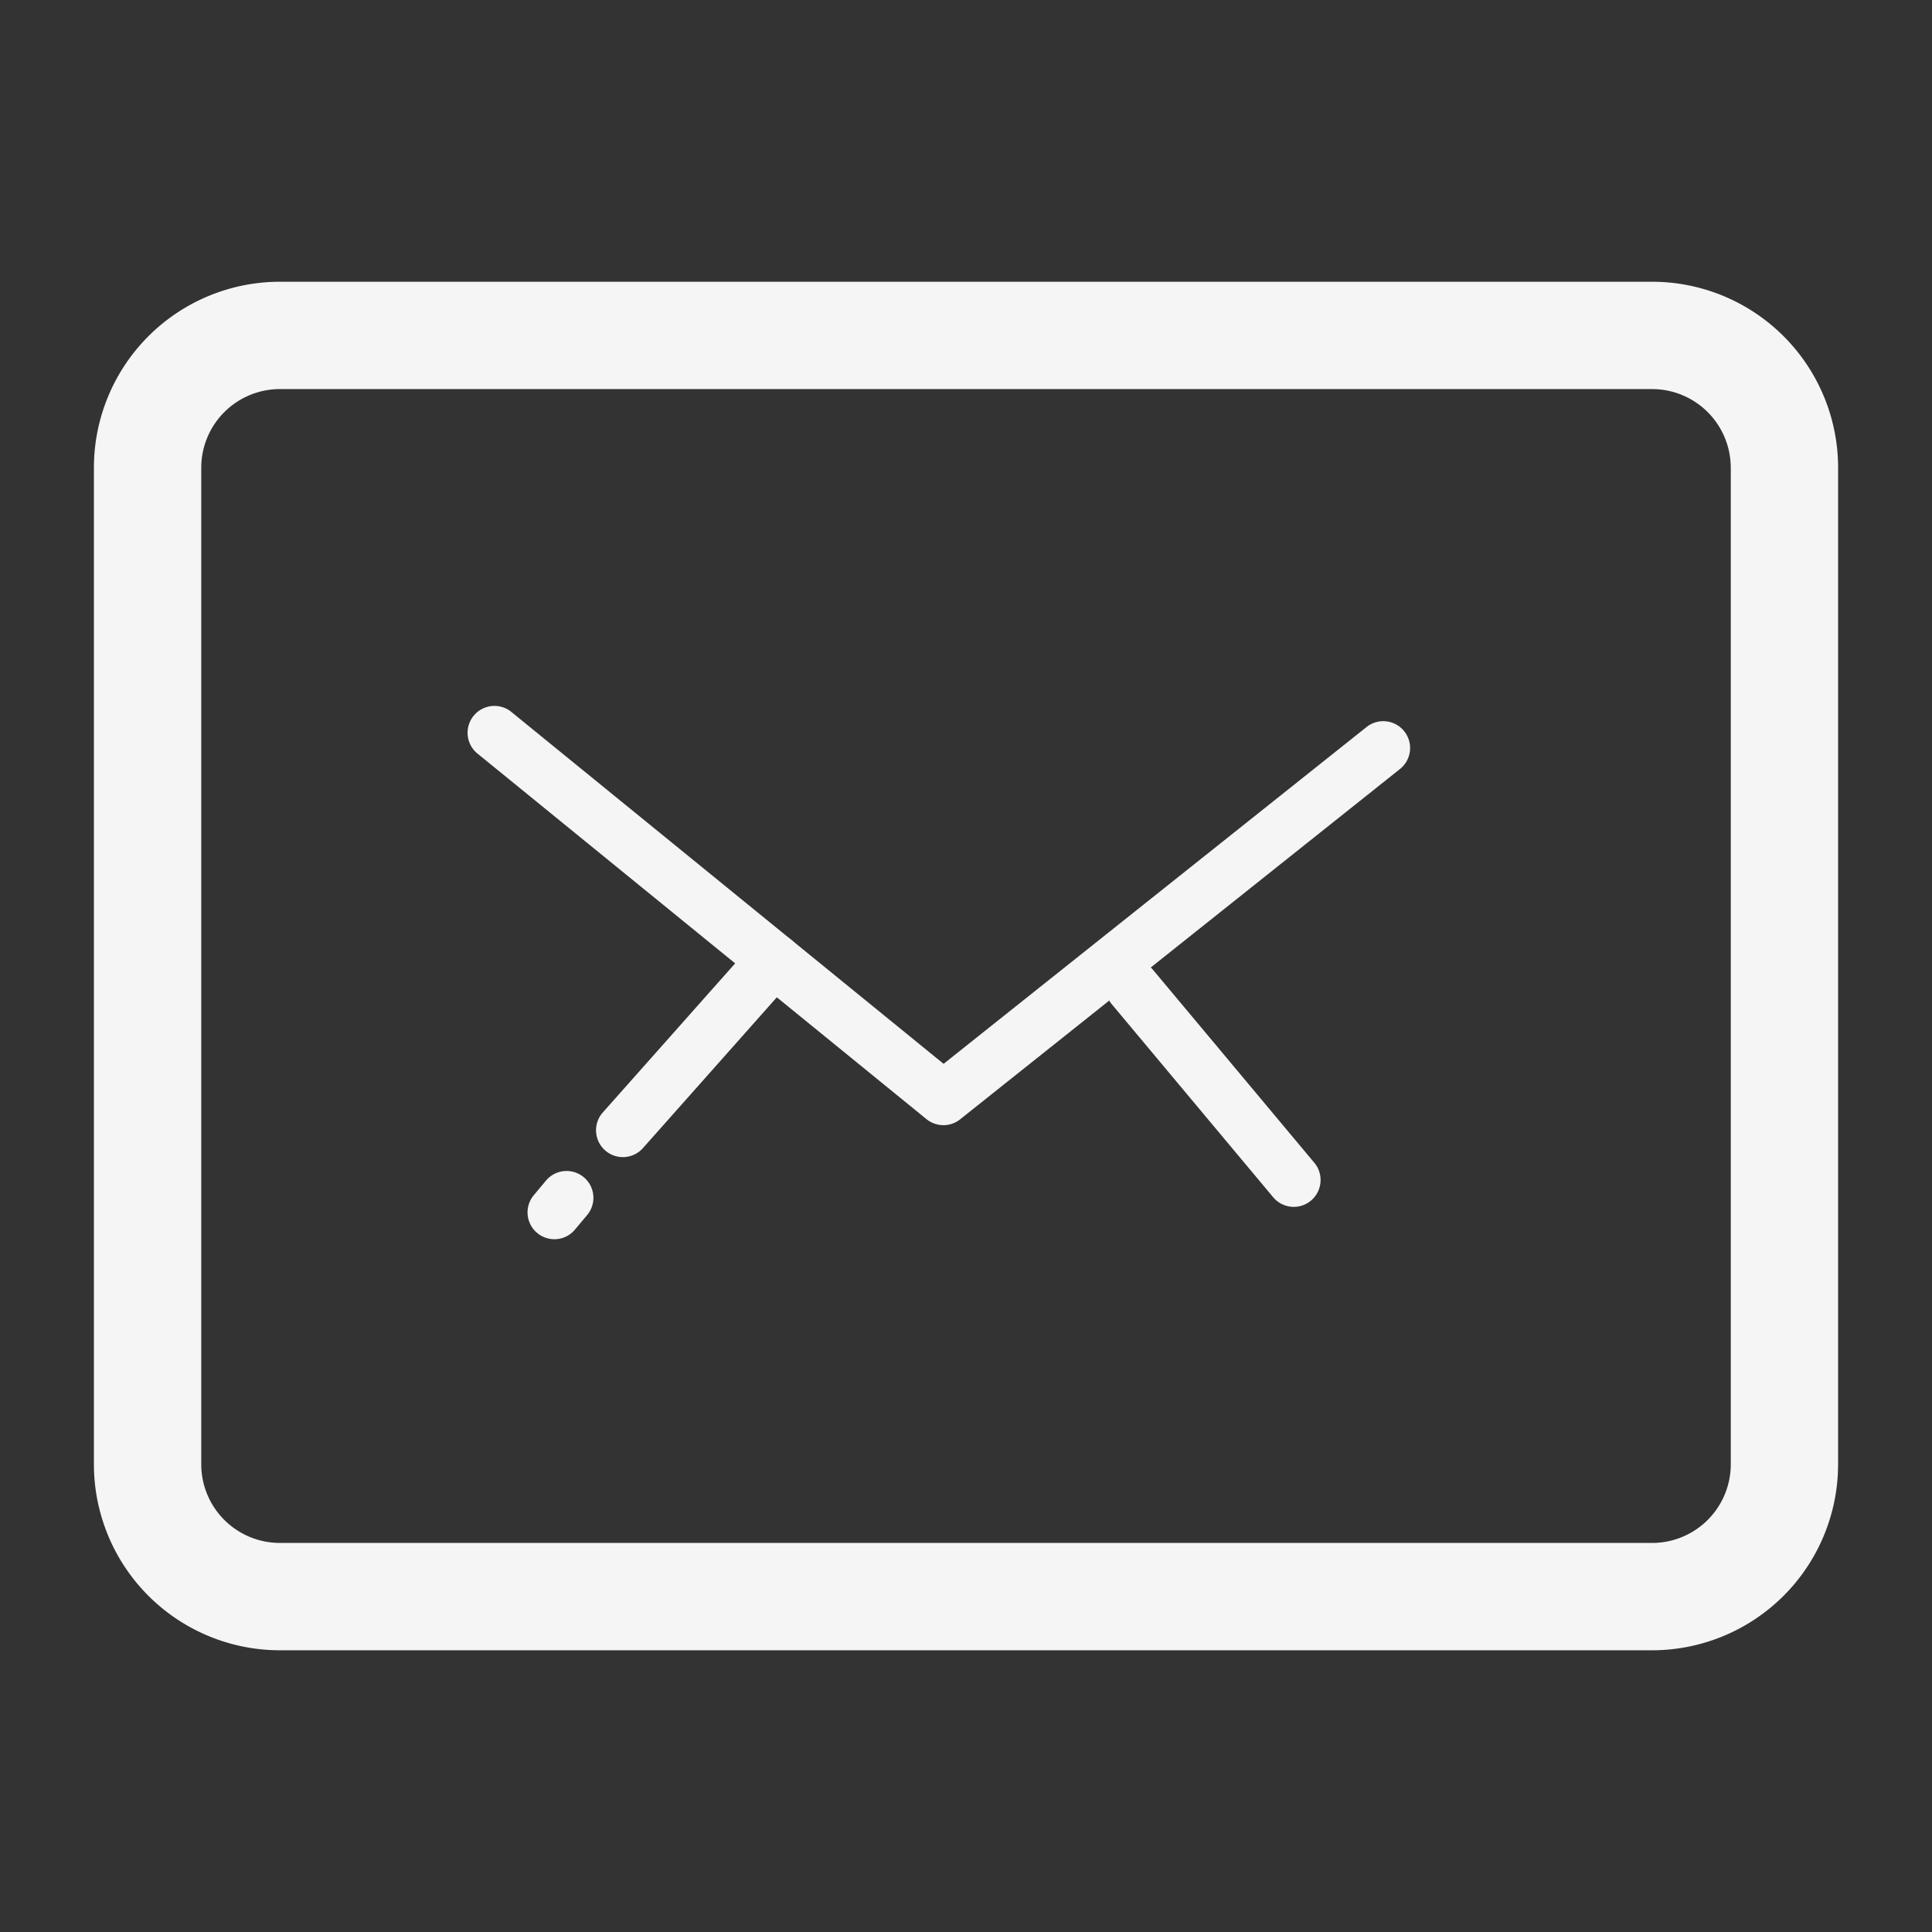 <svg id="SvgjsSvg1033" width="288" height="288" xmlns="http://www.w3.org/2000/svg" version="1.1" xmlns:xlink="http://www.w3.org/1999/xlink" xmlns:svgjs="http://svgjs.com/svgjs"><rect width="100%" height="100%" fill="#333333" stroke="none"/><defs id="SvgjsDefs1034"></defs><g id="SvgjsG1035"><svg xmlns="http://www.w3.org/2000/svg" viewBox="0 0 72 72" width="288" height="288"><path d="M68.5 54.569a6.933 6.933 0 0 1-6.932 6.932H10.432A6.933 6.933 0 0 1 3.5 54.569V17.432a6.933 6.933 0 0 1 6.932-6.932h51.137a6.933 6.933 0 0 1 6.932 6.932v37.137zm-4-37.137a2.932 2.932 0 0 0-2.932-2.932H10.432A2.932 2.932 0 0 0 7.5 17.432v37.137a2.932 2.932 0 0 0 2.932 2.932h51.137a2.932 2.932 0 0 0 2.932-2.932V17.432z" fill="#f5f5f5" class="color000 svgShape"></path><path d="M35.159 41.932c-.224 0-.447-.076-.632-.225l-16.765-13.65a1.001 1.001 0 0 1 1.263-1.551l16.14 13.14 15.748-12.54a1 1 0 1 1 1.246 1.564L35.782 41.713a.987.987 0 0 1-.623.219zM20.659 46.182a1 1 0 0 1-.767-1.64l.438-.523a1 1 0 1 1 1.535 1.281l-.438.523a.992.992 0 0 1-.768.359z" fill="#f5f5f5" class="color000 svgShape"></path><path d="M23.213 43.122a1 1 0 0 1-.748-1.664l5.625-6.336a1 1 0 1 1 1.496 1.328l-5.625 6.336a1.001 1.001 0 0 1-.748.336zM48.217 44.977c-.286 0-.57-.123-.769-.359l-6.016-7.195a1 1 0 0 1 1.535-1.283l6.016 7.195a1.002 1.002 0 0 1-.766 1.642z" fill="#f5f5f5" class="color000 svgShape"></path></svg></g></svg>